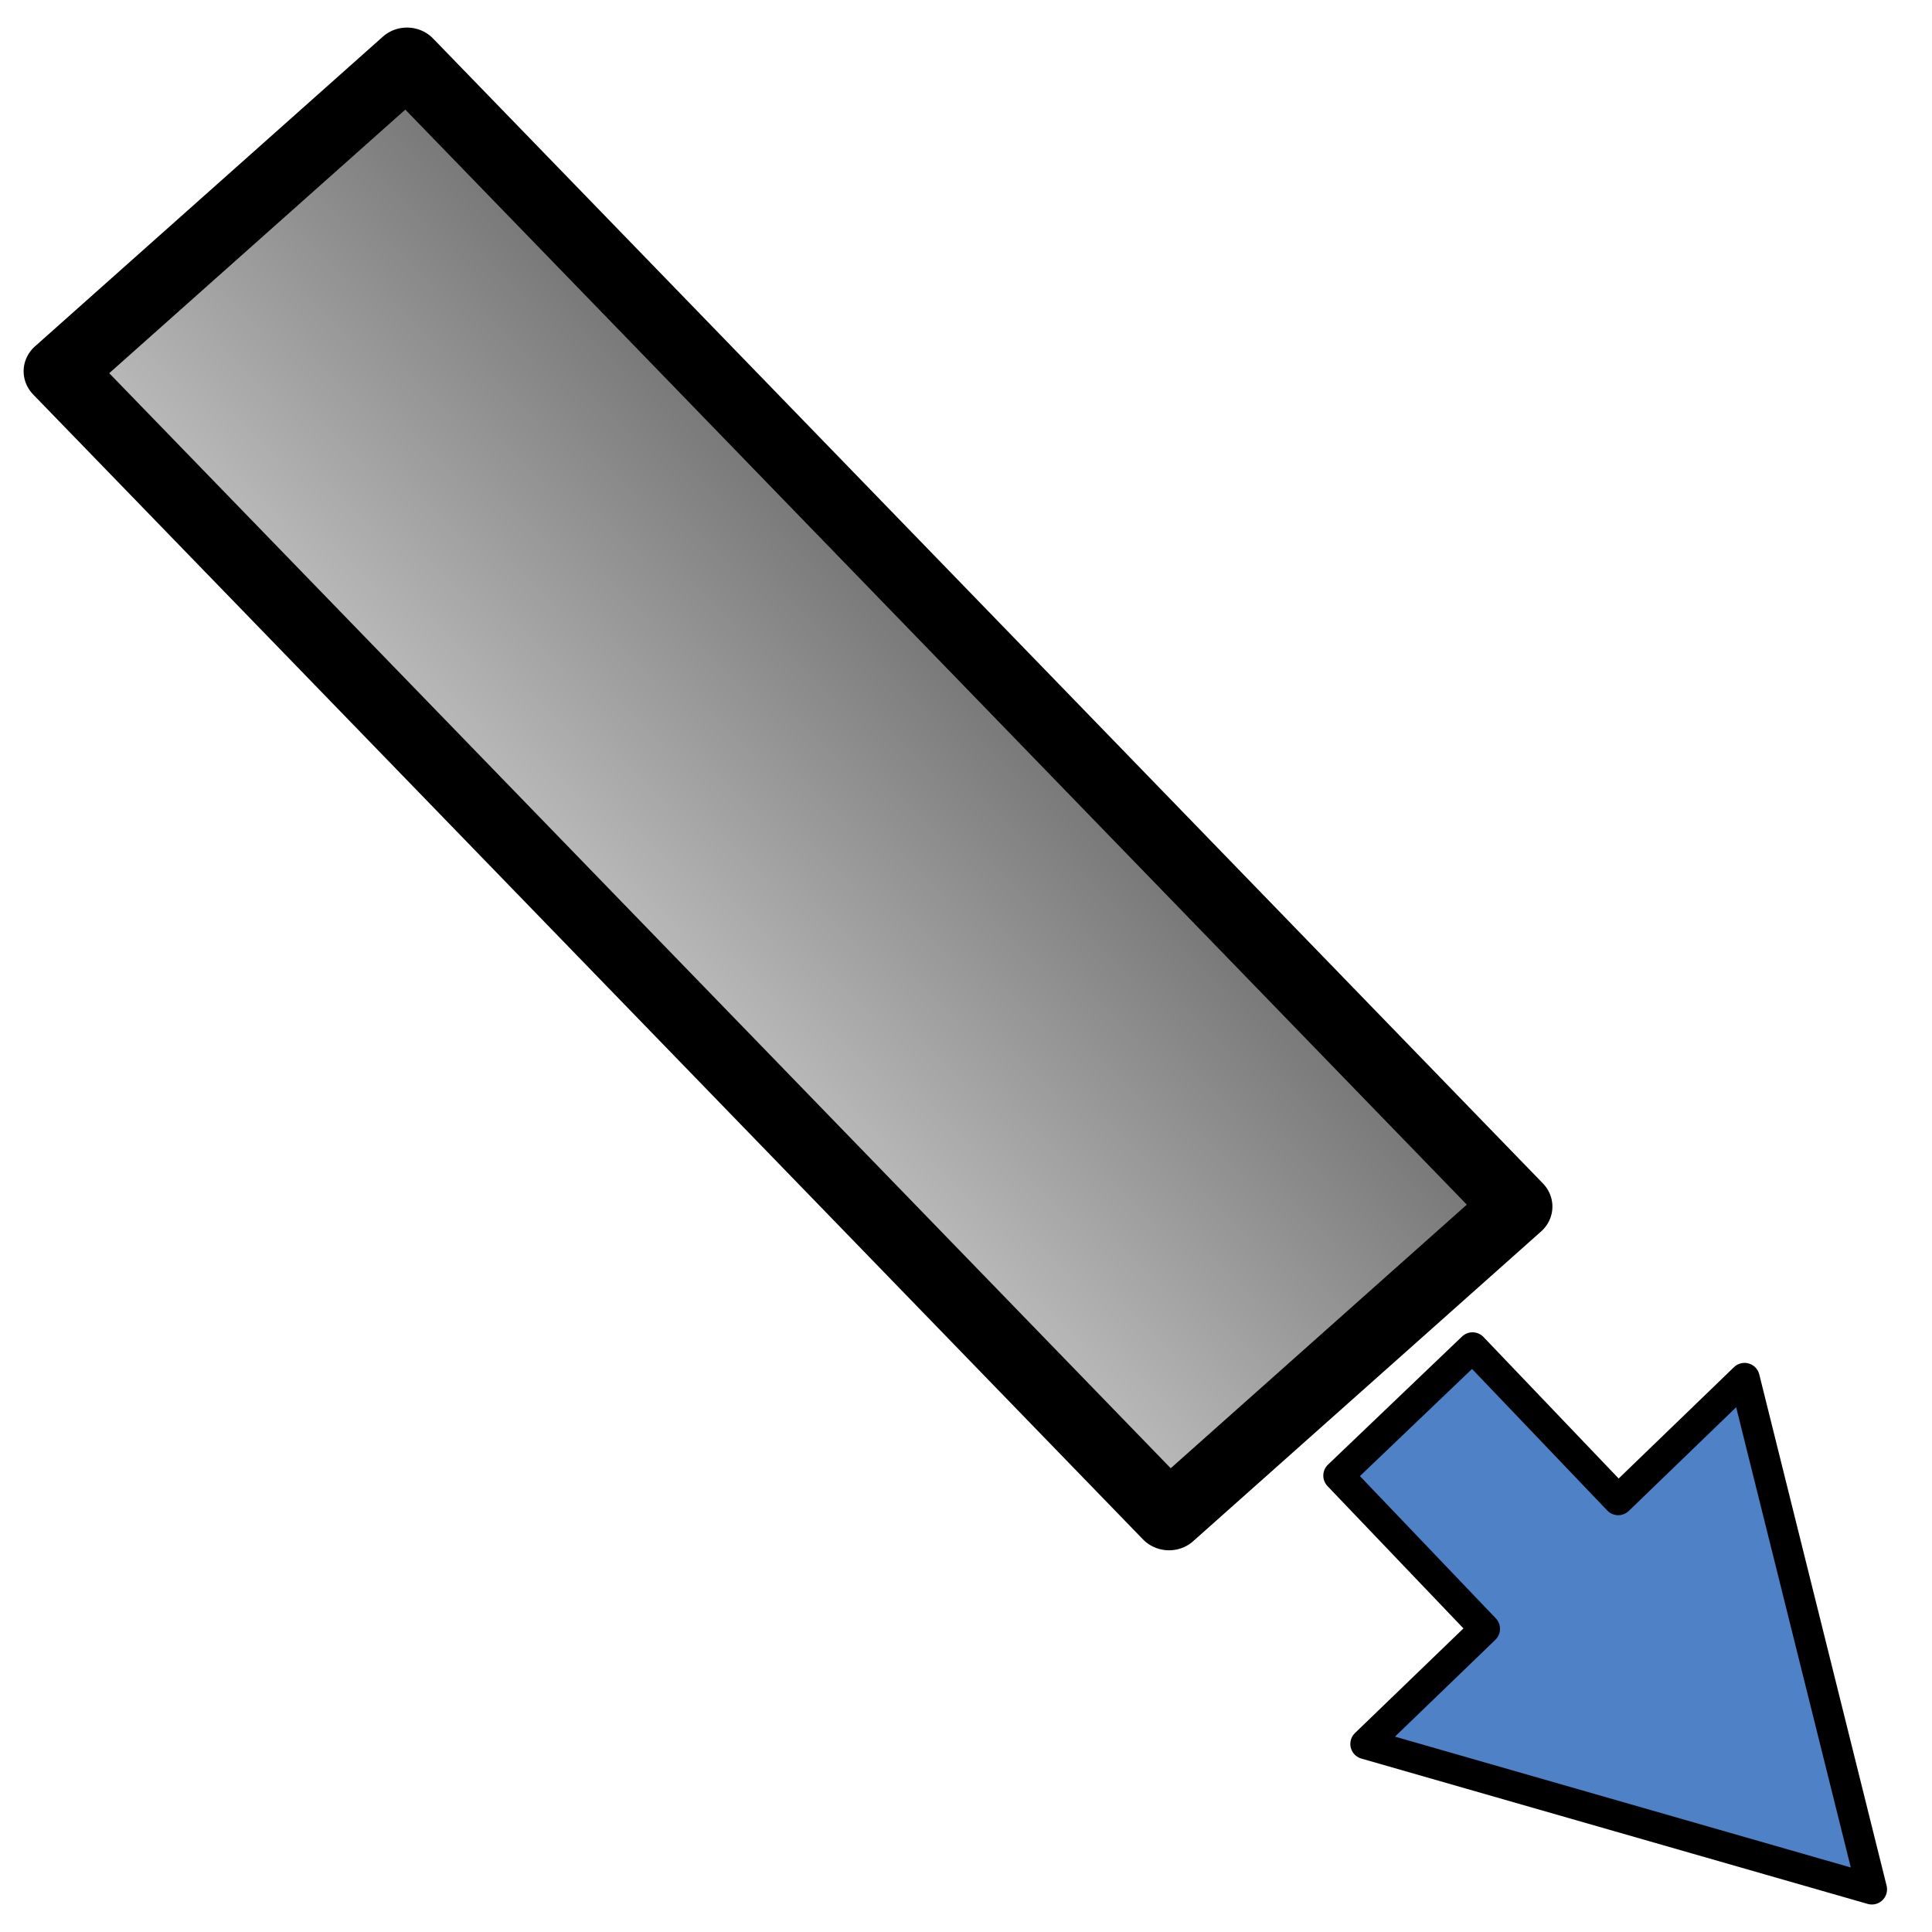 <?xml version="1.0" encoding="UTF-8" standalone="no"?>
<!-- Created with Inkscape (http://www.inkscape.org/) -->

<svg
   width="64"
   height="64"
   viewBox="0 0 16.933 16.933"
   version="1.1"
   id="svg11735"
   inkscape:version="1.2 (dc2aedaf03, 2022-05-15)"
   sodipodi:docname="EstenderParede.svg"
   xmlns:inkscape="http://www.inkscape.org/namespaces/inkscape"
   xmlns:sodipodi="http://sodipodi.sourceforge.net/DTD/sodipodi-0.dtd"
   xmlns:xlink="http://www.w3.org/1999/xlink"
   xmlns="http://www.w3.org/2000/svg"
   xmlns:svg="http://www.w3.org/2000/svg">
  <sodipodi:namedview
     id="namedview11737"
     pagecolor="#ffffff"
     bordercolor="#000000"
     borderopacity="0.25"
     inkscape:showpageshadow="2"
     inkscape:pageopacity="0.0"
     inkscape:pagecheckerboard="0"
     inkscape:deskcolor="#d1d1d1"
     inkscape:document-units="mm"
     showgrid="false"
     inkscape:zoom="5.3921852"
     inkscape:cx="18.730811"
     inkscape:cy="41.912507"
     inkscape:window-width="1366"
     inkscape:window-height="715"
     inkscape:window-x="-8"
     inkscape:window-y="303"
     inkscape:window-maximized="1"
     inkscape:current-layer="layer1" />
  <defs
     id="defs11732">
    <linearGradient
       inkscape:collect="always"
       id="linearGradient8670">
      <stop
         style="stop-color:#6c6c6c;stop-opacity:1;"
         offset="0"
         id="stop8666" />
      <stop
         style="stop-color:#c5c5c5;stop-opacity:1;"
         offset="1"
         id="stop8668" />
    </linearGradient>
    <linearGradient
       inkscape:collect="always"
       xlink:href="#linearGradient8670"
       id="linearGradient13402"
       gradientUnits="userSpaceOnUse"
       gradientTransform="matrix(3.2,-2.8101096e-8,0,1.289,18.436,-5.884)"
       x1="-6.594"
       y1="12.143"
       x2="-5.019"
       y2="12.143" />
  </defs>
  <g
     inkscape:label="Camada 1"
     inkscape:groupmode="layer"
     id="layer1">
    <rect
       style="fill:url(#linearGradient13402);fill-opacity:1;stroke:#000000;stroke-width:0.609;stroke-linecap:round;stroke-linejoin:round;stroke-dasharray:none;stroke-opacity:1;paint-order:stroke markers fill"
       id="rect493-5"
       width="4.083"
       height="13.976"
       x="-2.188"
       y="2.778"
       transform="matrix(-0.747,0.665,0.696,0.718,0,0)" />
    <path
       id="rect15312"
       style="fill:#4e81c6;fill-opacity:1;stroke:#000000;stroke-width:0.266;stroke-linecap:round;stroke-linejoin:round;stroke-dasharray:none;stroke-dashoffset:0;stroke-opacity:1;paint-order:stroke markers fill"
       d="m 15.29,12.078 -1.107,1.069 -1.277,-1.337 -1.175,1.123 1.283,1.343 -1.046,1.009 4.438,1.274 z" />
  </g>
</svg>
